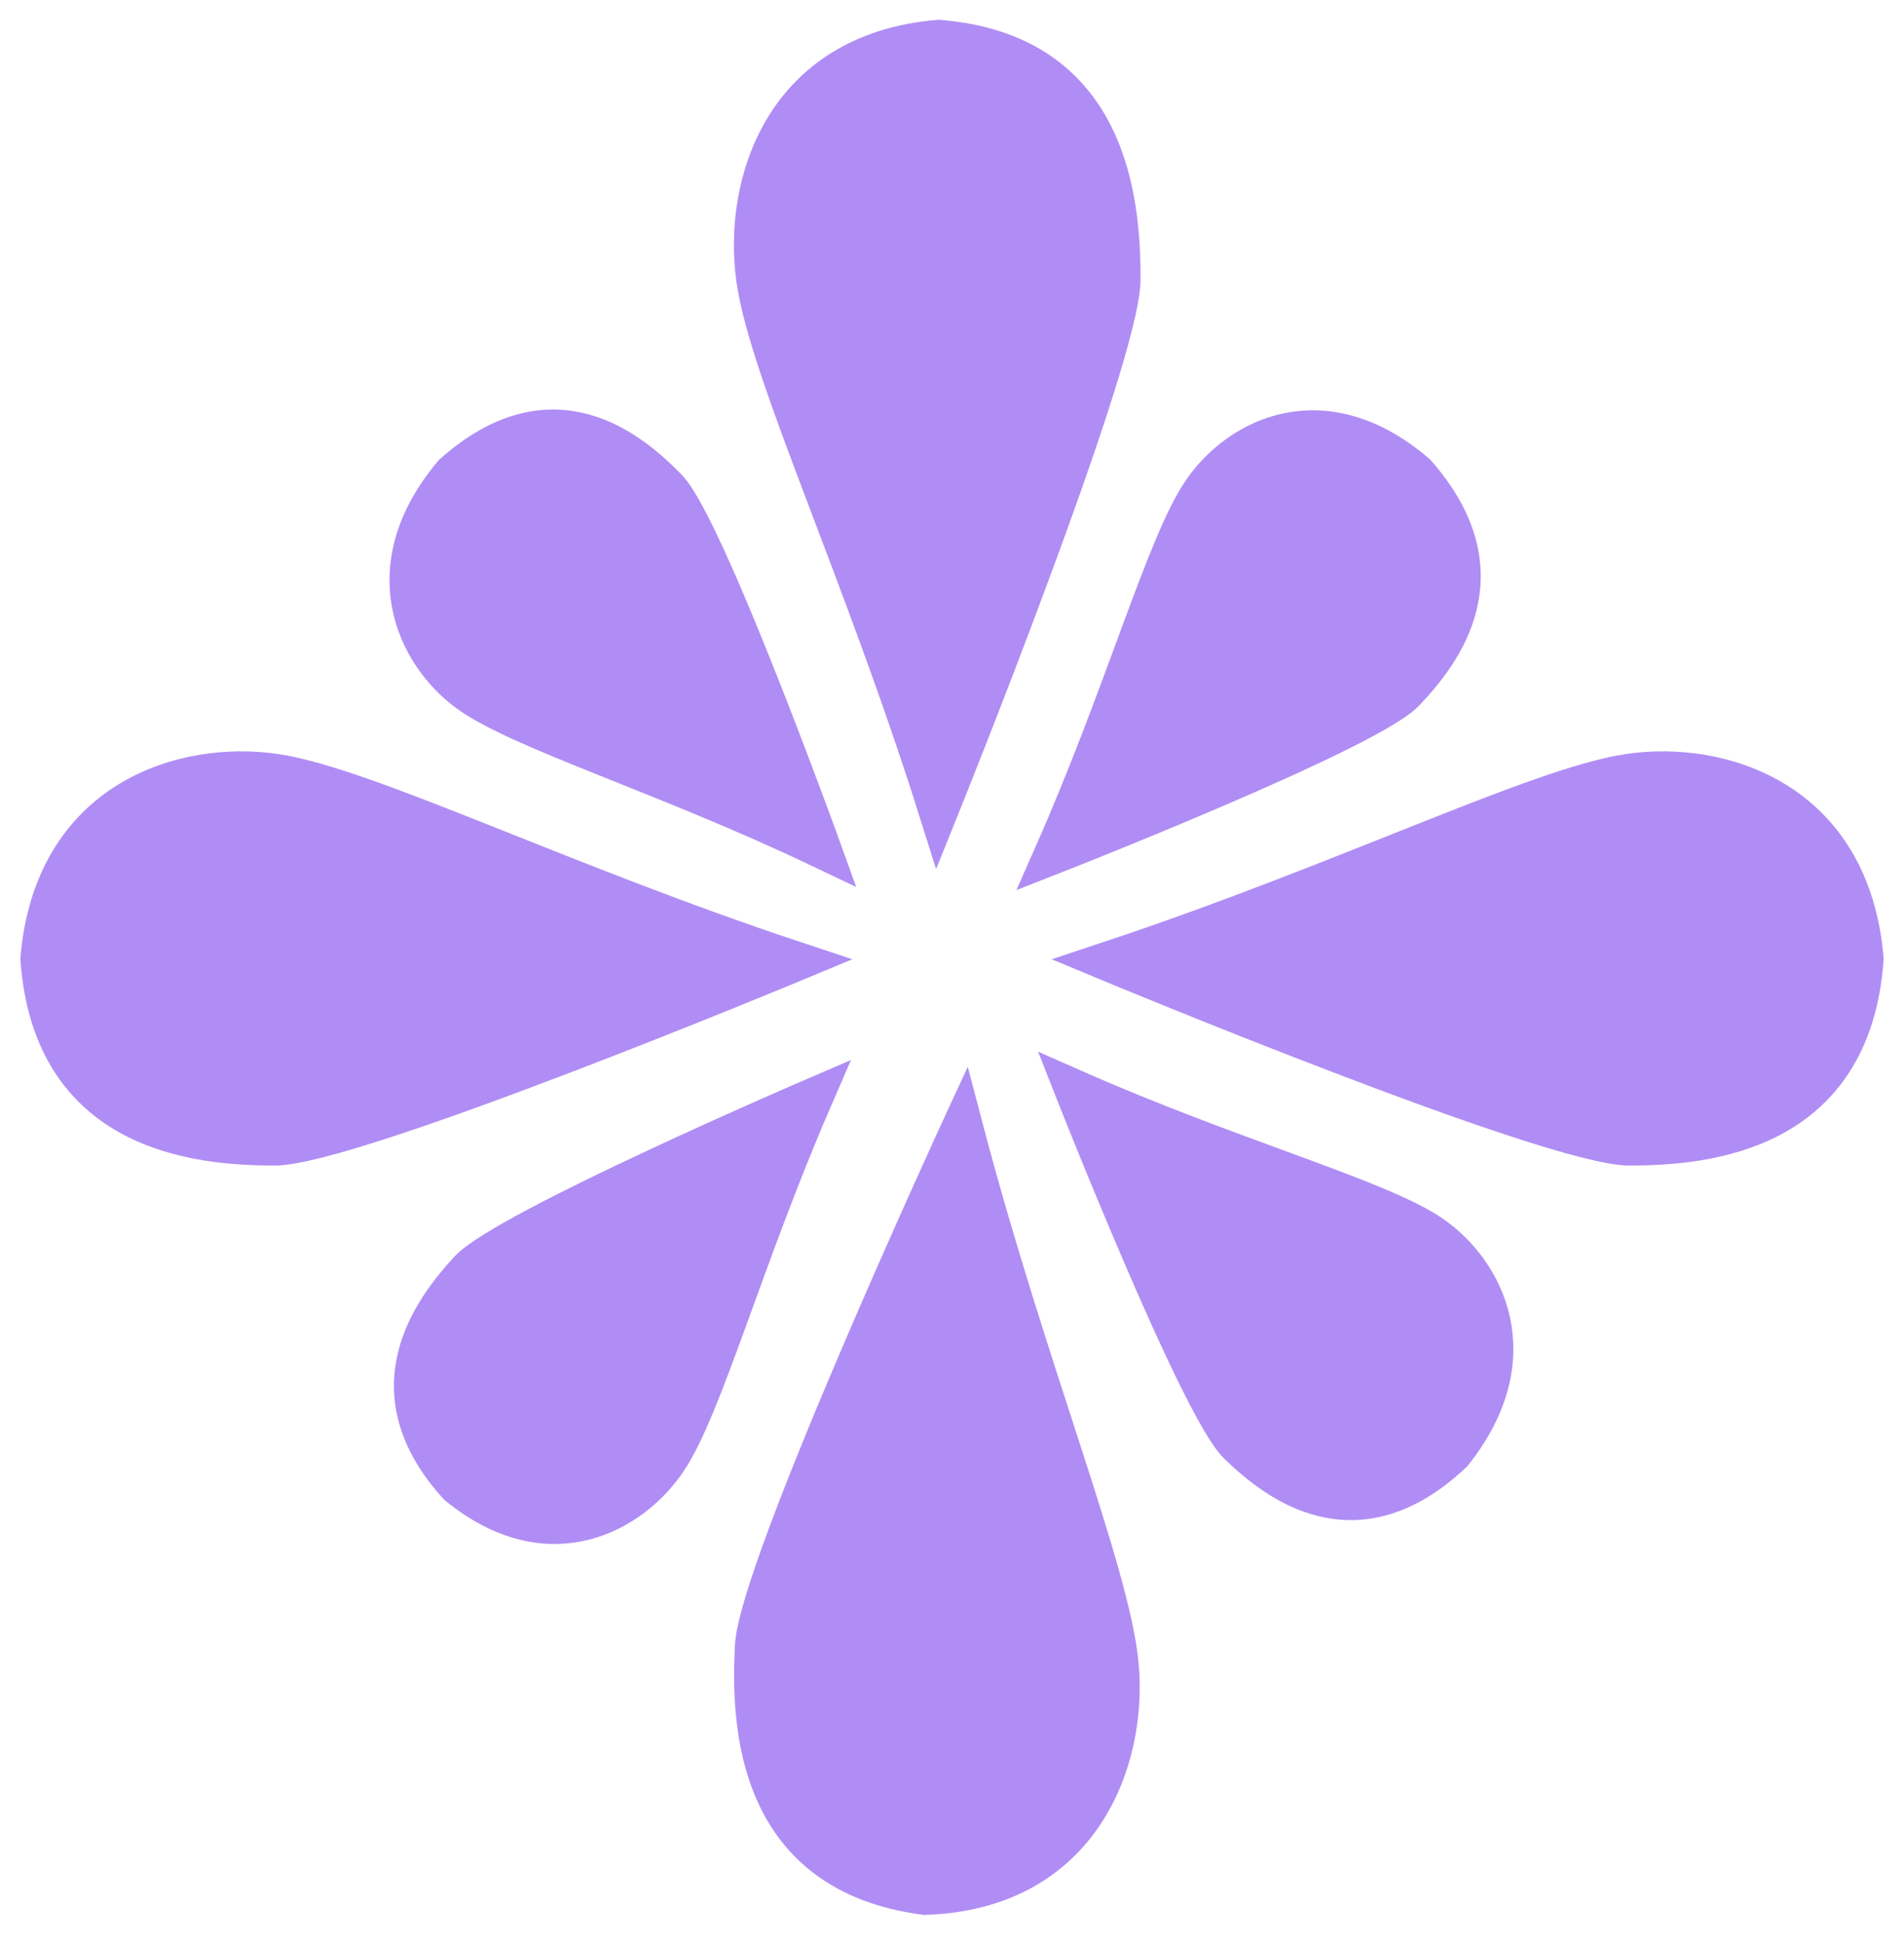<svg width="48" height="49" viewBox="0 0 48 49" fill="none" xmlns="http://www.w3.org/2000/svg">
<path d="M23.657 1C27.926 1.335 28.254 5.019 28.254 7.029C28.254 9.038 23.657 20.426 23.657 20.426C21.74 14.343 19.388 9.373 19.06 7.029C18.732 4.684 19.717 1.335 23.657 1Z" fill="#B08DF4" stroke="#B08DF4"/>
<path d="M46.986 24.17C46.671 28.526 43.06 28.872 41.089 28.878C39.119 28.885 27.941 24.231 27.941 24.231C33.898 22.256 38.763 19.843 41.061 19.5C43.358 19.158 46.645 20.152 46.986 24.17Z" fill="#B08DF4" stroke="#B08DF4"/>
<path d="M1.014 24.17C1.329 28.526 4.94 28.872 6.911 28.878C8.881 28.885 20.059 24.231 20.059 24.231C14.102 22.256 9.237 19.843 6.939 19.5C4.642 19.158 1.355 20.152 1.014 24.17Z" fill="#B08DF4" stroke="#B08DF4"/>
<path d="M23.323 47.765C19.076 47.214 18.927 43.518 19.025 41.511C19.122 39.504 24.267 28.362 24.267 28.362C25.887 34.535 27.994 39.617 28.208 41.976C28.422 44.334 27.275 47.629 23.323 47.765Z" fill="#B08DF4" stroke="#B08DF4"/>
<path d="M36.62 36.62C34.191 38.914 32.207 37.365 31.221 36.417C30.234 35.469 27.081 27.456 27.081 27.456C31.086 29.224 34.773 30.217 36.099 31.134C37.424 32.052 38.546 34.198 36.62 36.62Z" fill="#B08DF4" stroke="#B08DF4"/>
<path d="M35.696 11.932C37.909 14.444 36.361 16.444 35.417 17.436C34.474 18.429 26.572 21.526 26.572 21.526C28.364 17.468 29.392 13.721 30.311 12.383C31.229 11.045 33.35 9.932 35.696 11.932Z" fill="#B08DF4" stroke="#B08DF4"/>
<path d="M11.425 11.942C13.918 9.72 15.857 11.326 16.817 12.303C17.776 13.279 20.702 21.382 20.702 21.382C16.749 19.497 13.091 18.397 11.792 17.441C10.493 16.485 9.432 14.307 11.425 11.942Z" fill="#B08DF4" stroke="#B08DF4"/>
<path d="M11.543 37.437C9.372 35.051 10.89 33.029 11.816 32.019C12.742 31.009 20.493 27.675 20.493 27.675C18.735 31.728 17.726 35.447 16.825 36.796C15.923 38.145 13.844 39.316 11.543 37.437Z" fill="#B08DF4" stroke="#B08DF4"/>
</svg>
